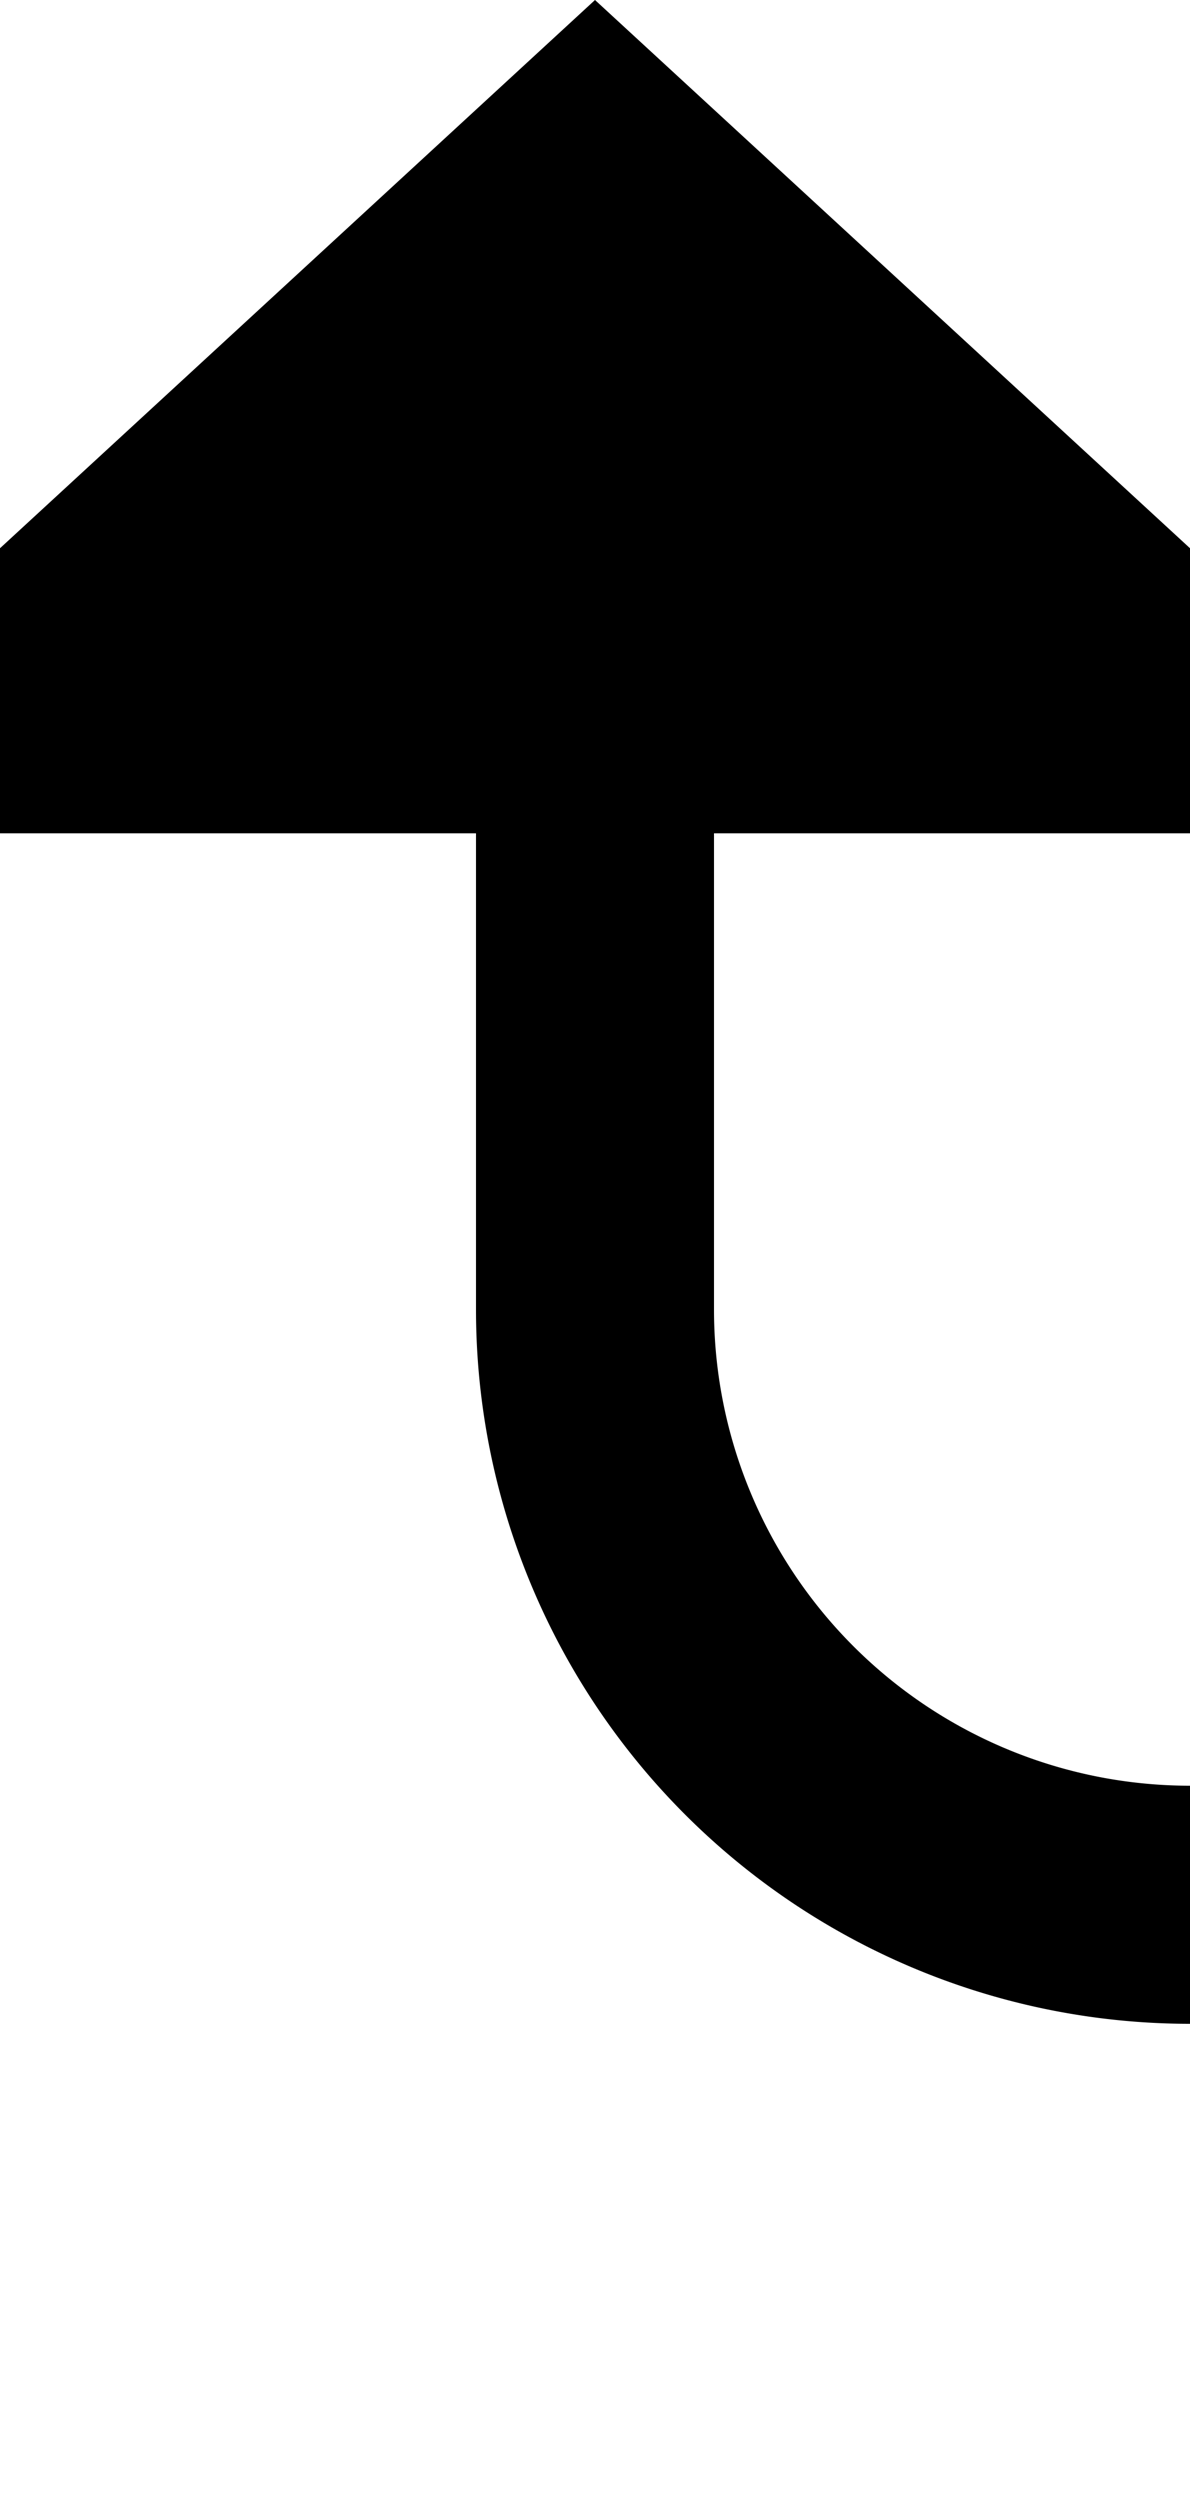 ﻿<?xml version="1.0" encoding="utf-8"?>
<svg version="1.1" xmlns:xlink="http://www.w3.org/1999/xlink" width="10px" height="21px" preserveAspectRatio="xMidYMin meet" viewBox="1232 1754  8 21" xmlns="http://www.w3.org/2000/svg">
  <path d="M 1332 1922  L 1345 1922  A 5 5 0 0 0 1350 1917 L 1350 1775  A 5 5 0 0 0 1345 1770 L 1241 1770  A 5 5 0 0 1 1236 1765 L 1236 1760  " stroke-width="2" stroke="#000000" fill="none" />
  <path d="M 1243.6 1761  L 1236 1754  L 1228.4 1761  L 1243.6 1761  Z " fill-rule="nonzero" fill="#000000" stroke="none" />
</svg>